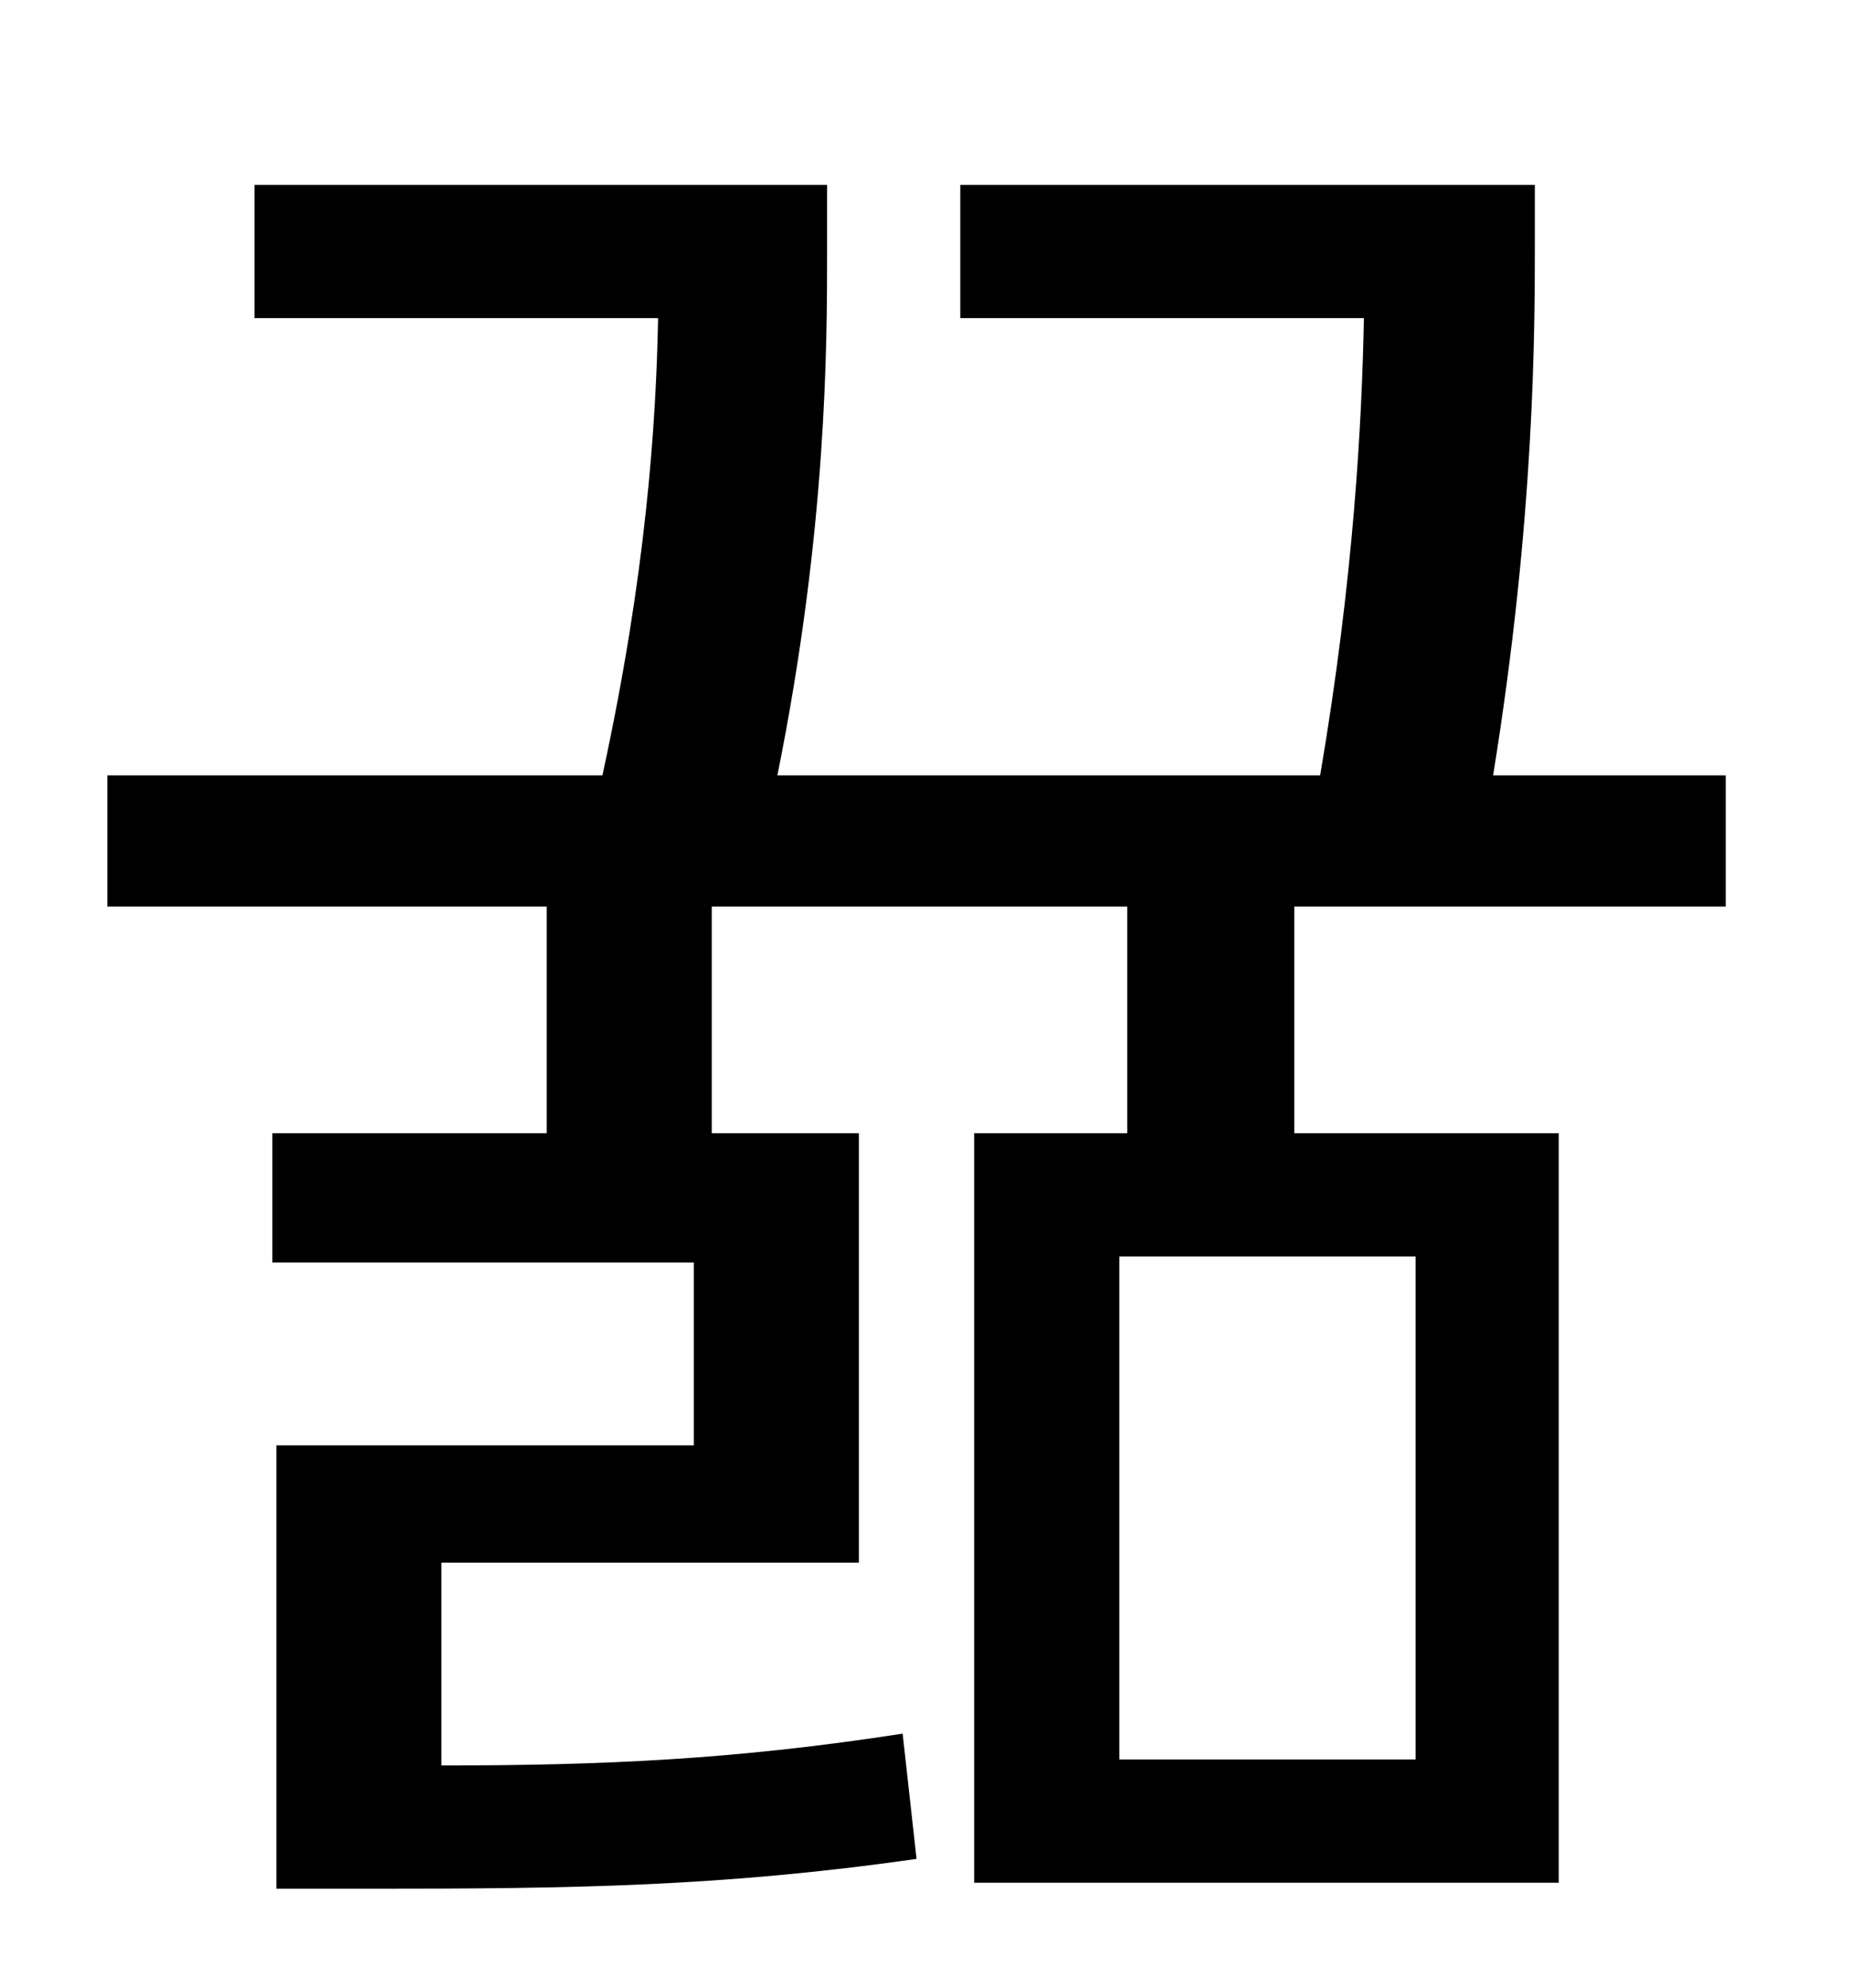 <?xml version="1.0" standalone="no"?>
<!DOCTYPE svg PUBLIC "-//W3C//DTD SVG 1.1//EN" "http://www.w3.org/Graphics/SVG/1.1/DTD/svg11.dtd" >
<svg xmlns="http://www.w3.org/2000/svg" xmlns:xlink="http://www.w3.org/1999/xlink" version="1.1" viewBox="-10 0 930 1000">
   <path fill="currentColor"
d="M702 885v-253h-149v253h149zM858 456h-217v114h133v377h-294v-377h77v-114h-209v114h74v216h-210v102c82 0 148 -3 232 -16l7 63c-98 14 -173 15 -274 15h-48v-223h210v-92h-212v-65h138v-114h-221v-66h249c22 -101 27 -177 28 -230h-203v-67h288v33c0 47 0 140 -25 264
h273c17 -100 21 -178 22 -230h-203v-67h289v26c0 48 0 141 -21 271h117v66z" />
</svg>
